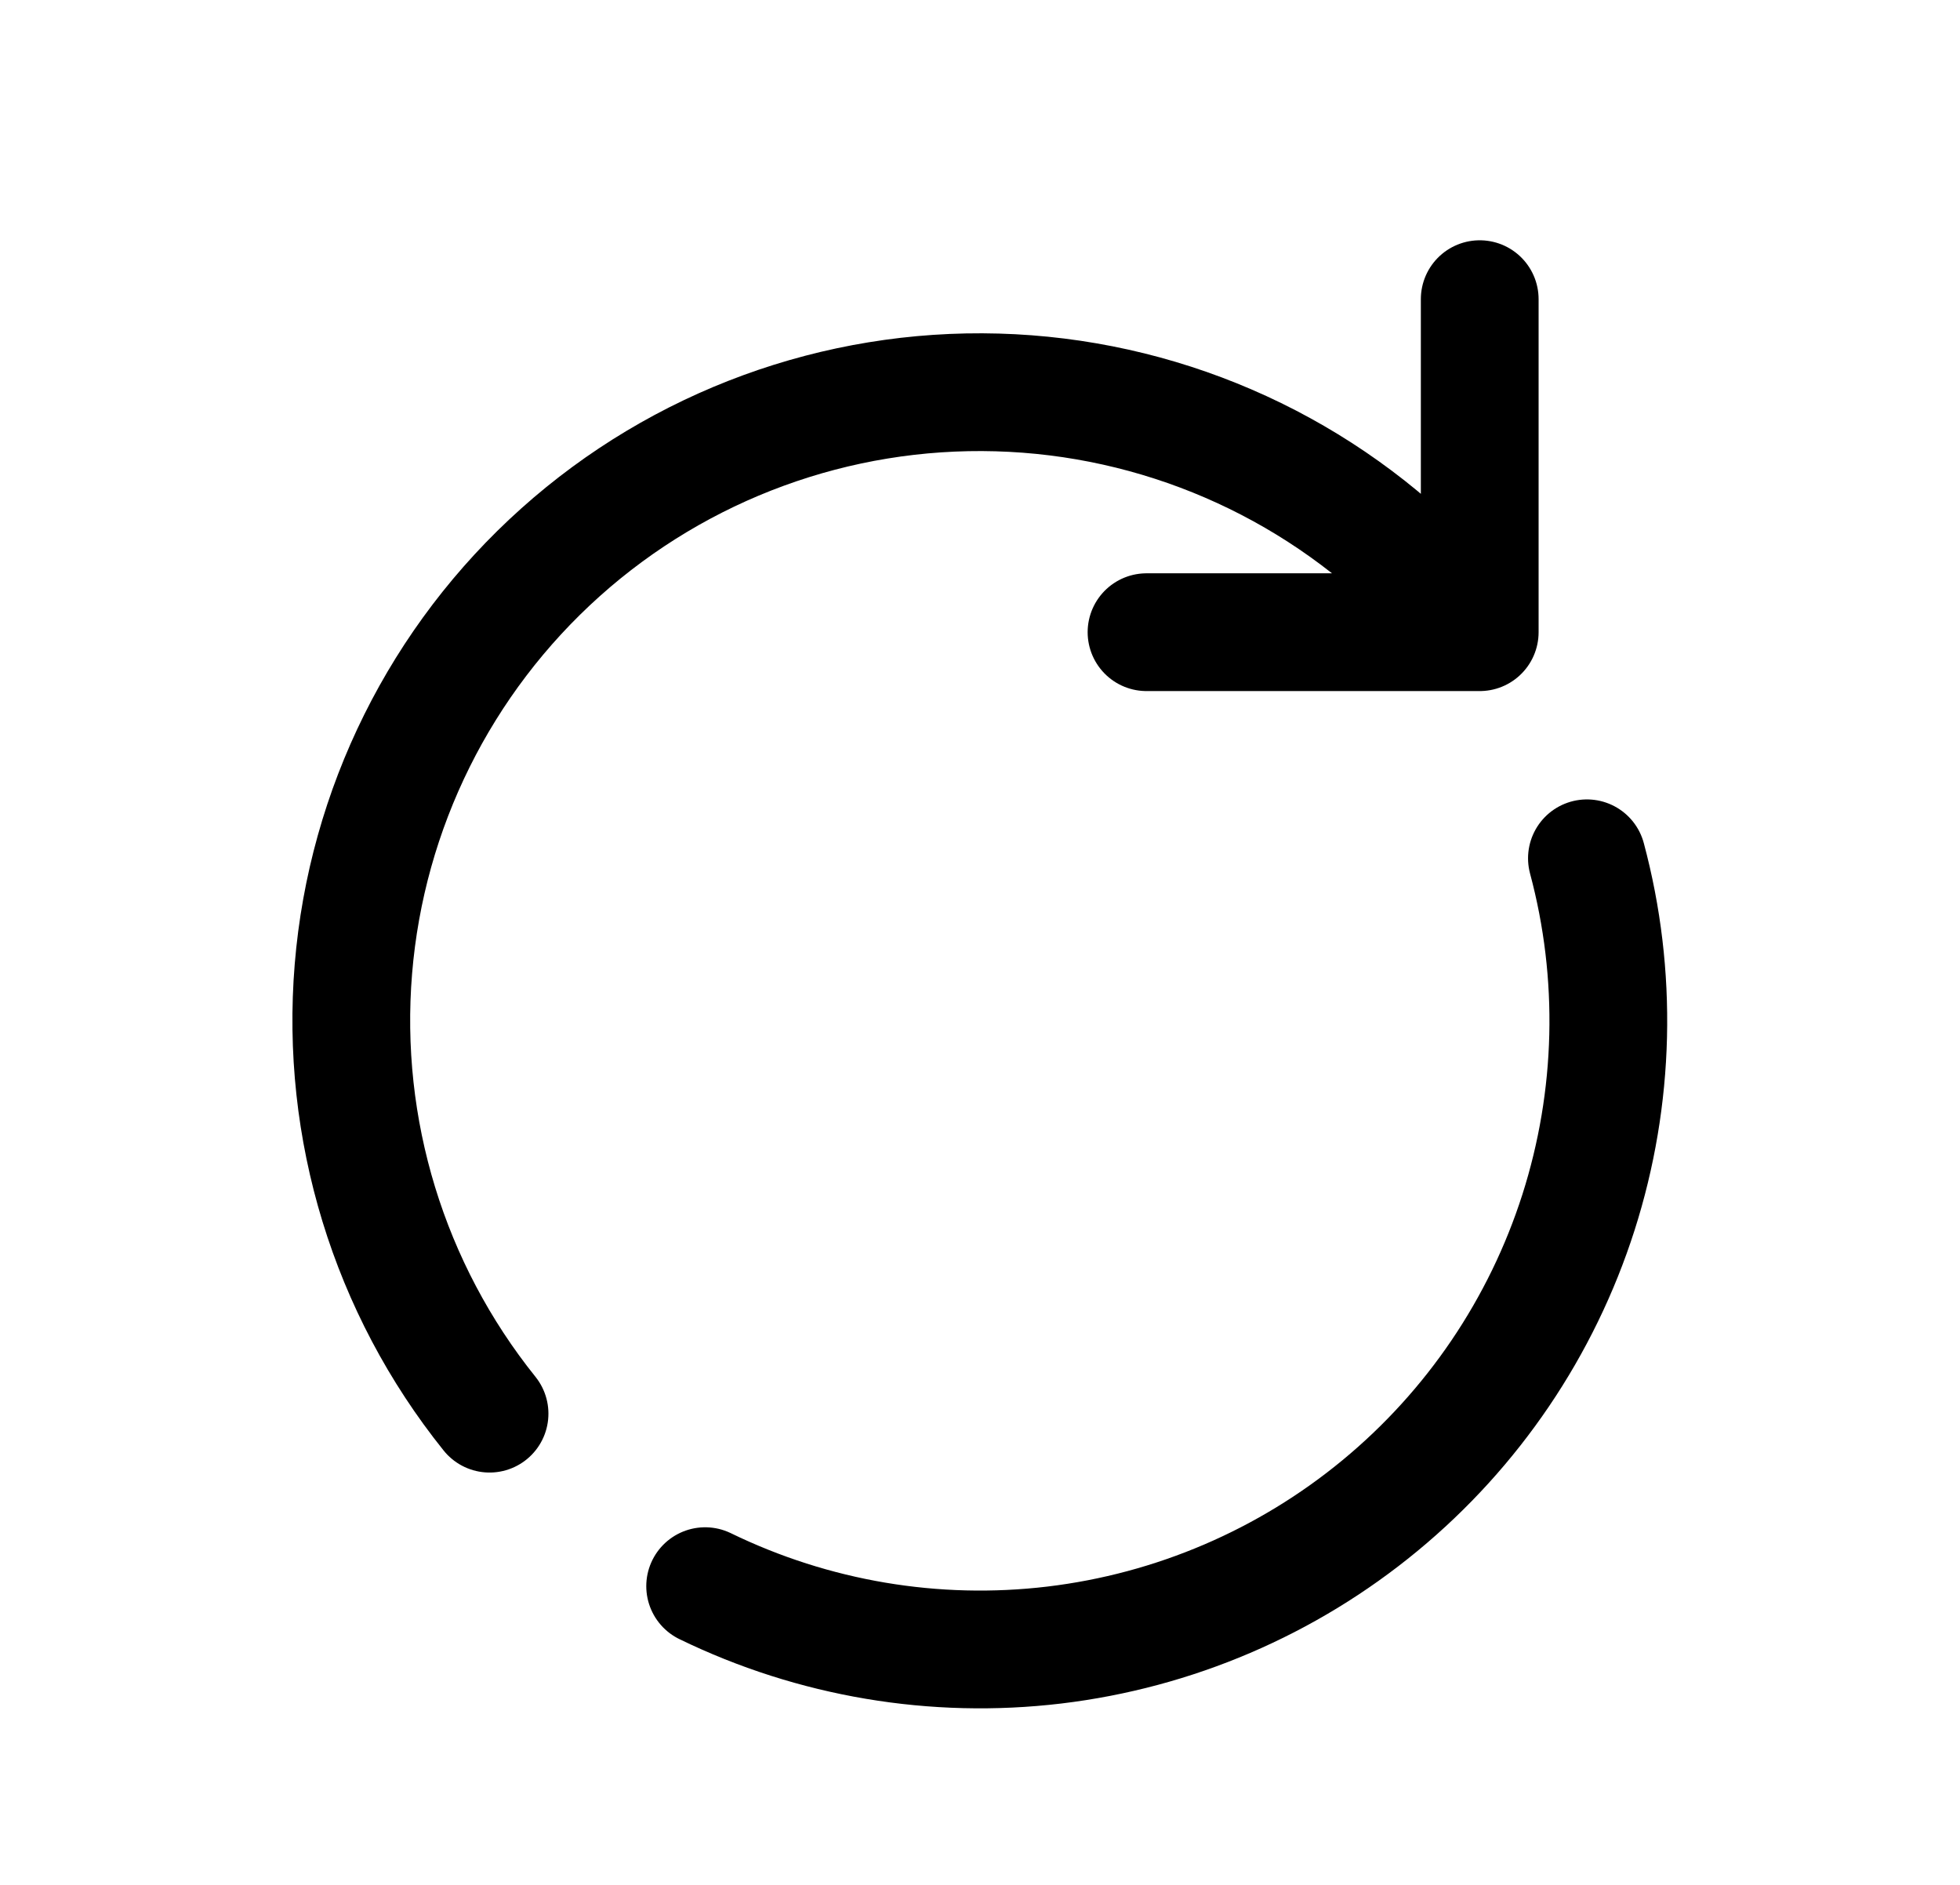 <svg xmlns="http://www.w3.org/2000/svg" width="26" height="25" viewBox="0 0 26 25" fill="none">
  <g clip-path="url(#clip0_325_124)">
    <mask id="mask0_325_124" style="mask-type:luminance" maskUnits="userSpaceOnUse" x="0" y="0" width="26" height="25">
      <path d="M0.5 0H25.5V25H0.5V0Z" fill="white"/>
    </mask>
    <g mask="url(#mask0_325_124)">
      <path d="M21.051 11.384C21.465 12.928 21.425 14.558 20.939 16.08C20.452 17.603 19.538 18.953 18.305 19.97C17.072 20.988 15.573 21.629 13.986 21.819C12.399 22.008 10.792 21.737 9.354 21.038M19.629 8.385L18.893 7.649C17.387 6.14 15.36 5.265 13.228 5.205C11.097 5.145 9.023 5.904 7.435 7.326C5.846 8.749 4.863 10.726 4.688 12.851C4.513 14.976 5.159 17.087 6.494 18.75M19.629 8.385H15.209M19.629 8.385V3.968" stroke="black" stroke-width="1.562" stroke-linecap="round" stroke-linejoin="round"/>
    </g>
  </g>
  <defs>
    <clipPath id="clip0_325_124">
      <rect width="25" height="25" fill="white" transform="translate(0.5)"/>
    </clipPath>
  </defs>
</svg>
